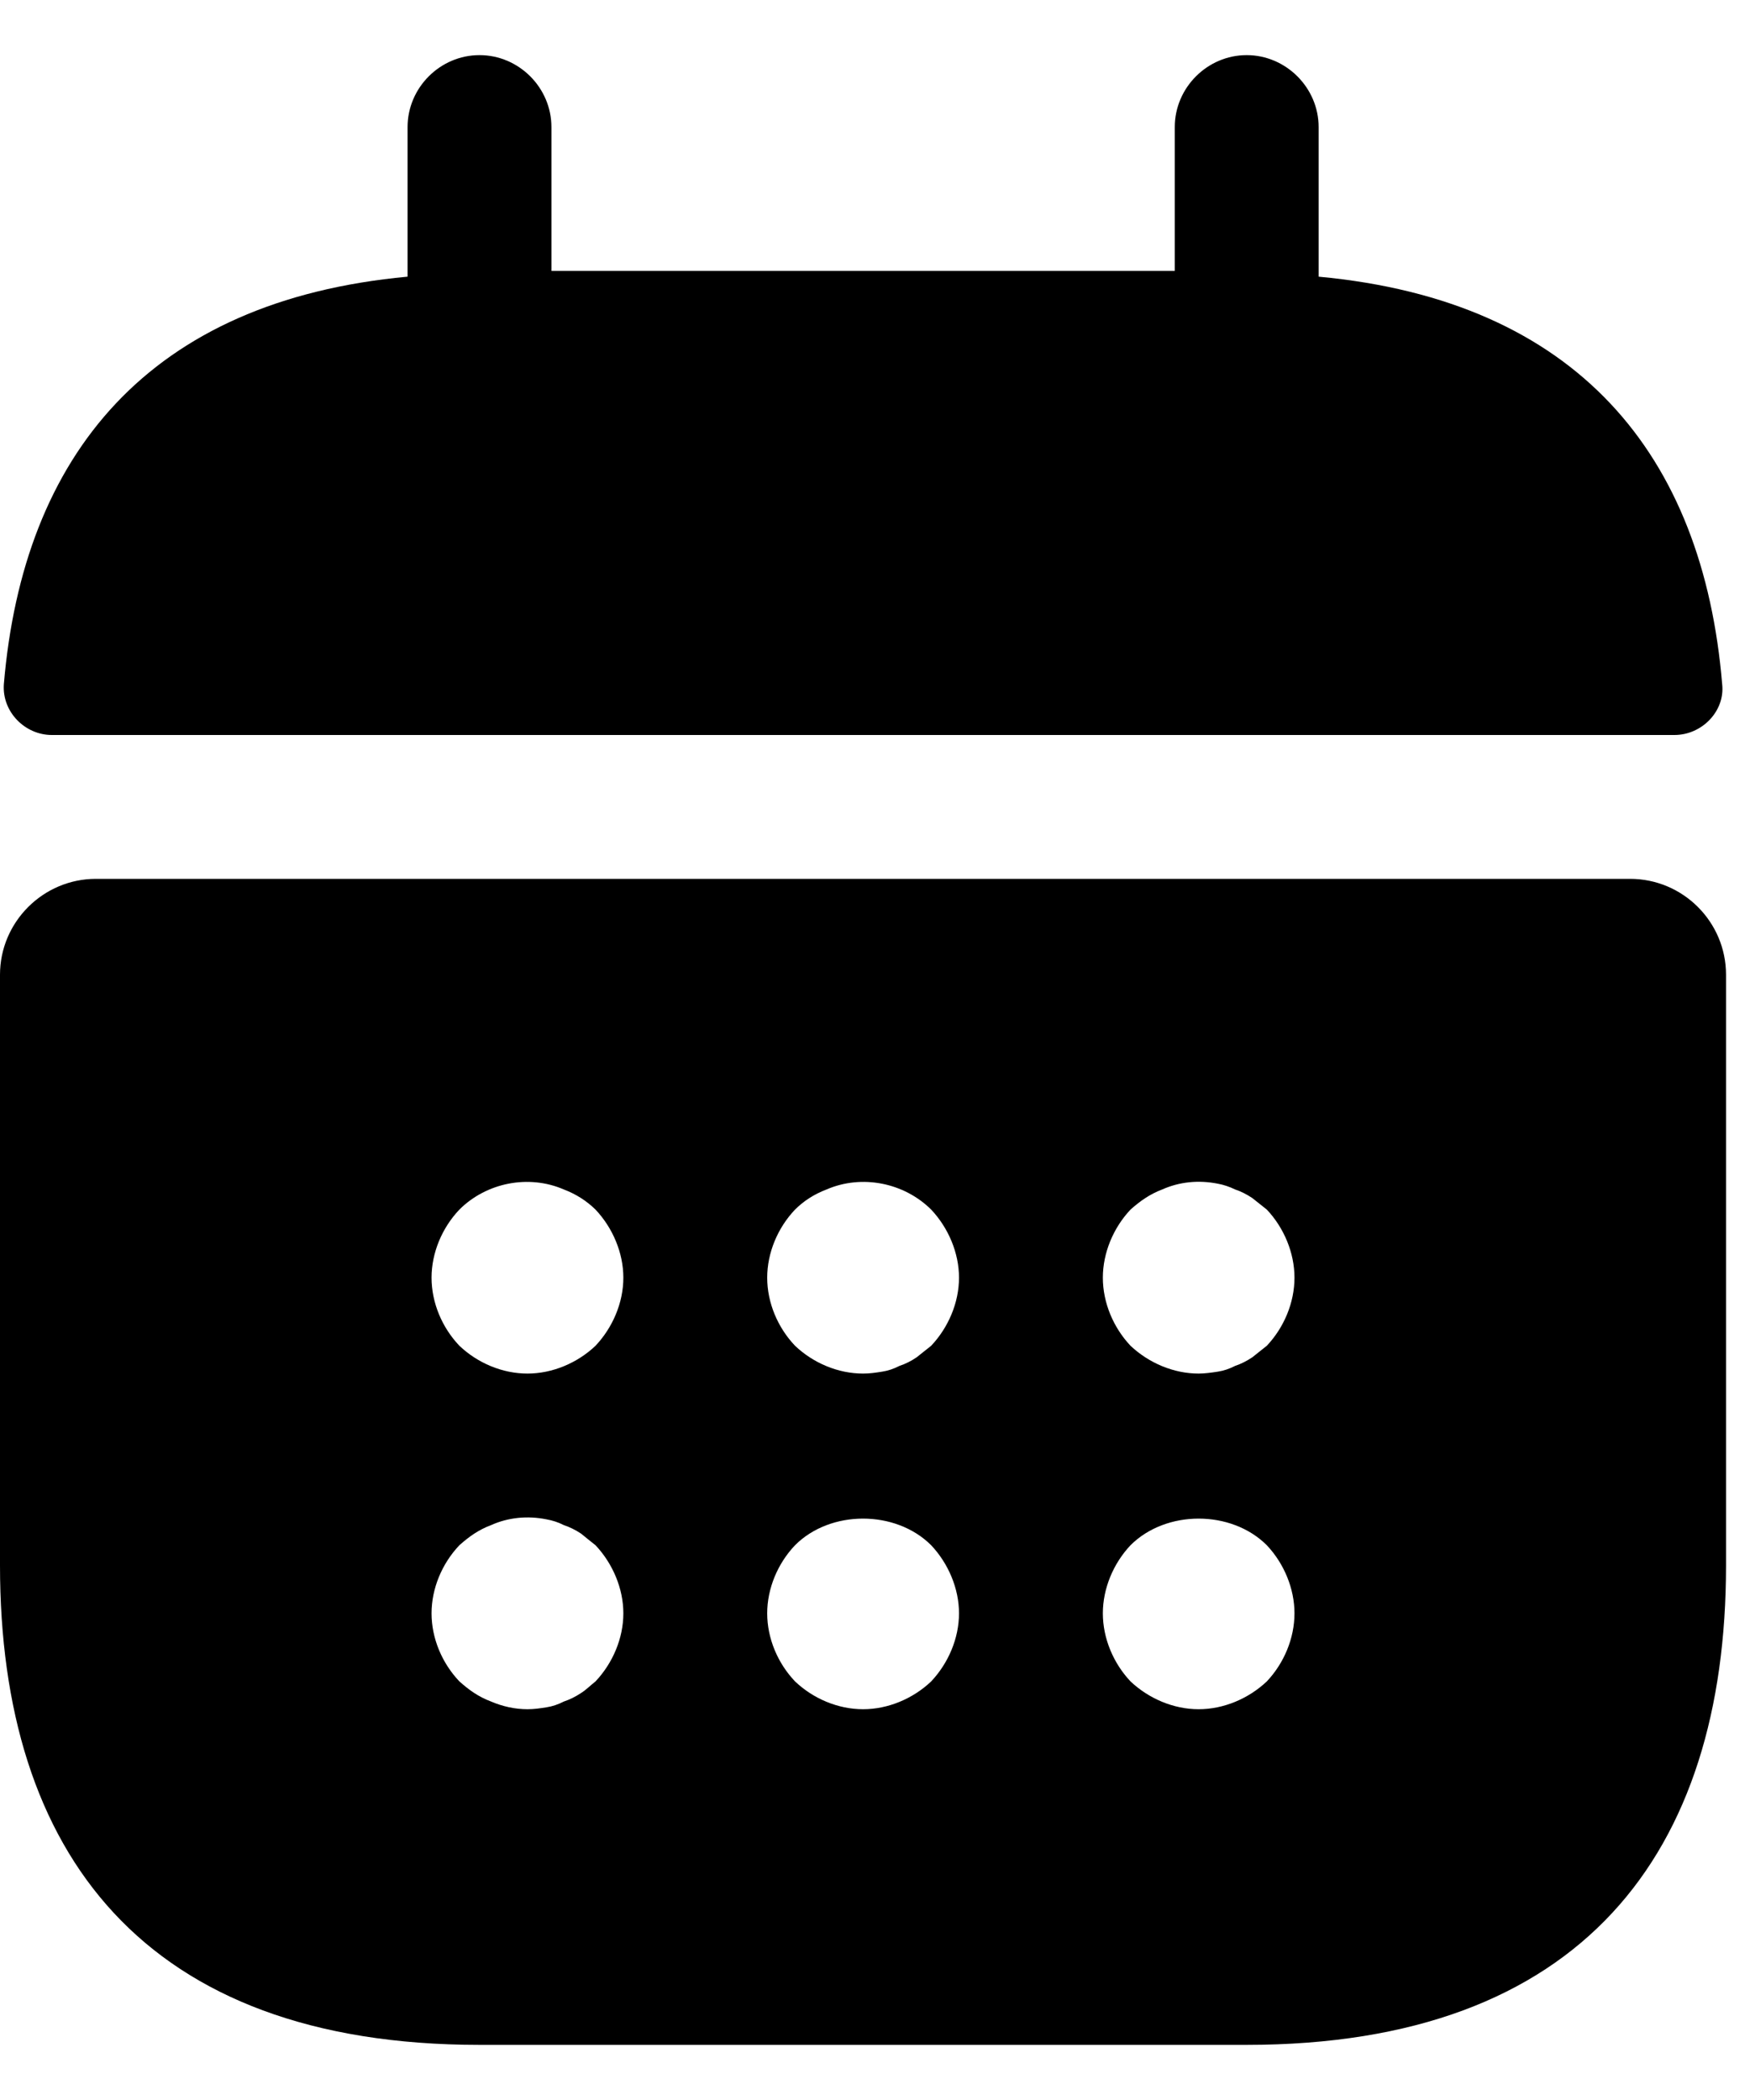 <svg width="10" height="12" viewBox="0 0 10 12" fill="none" xmlns="http://www.w3.org/2000/svg">
<path d="M7.535 1.581V0.726C7.535 0.501 7.348 0.315 7.124 0.315C6.899 0.315 6.713 0.501 6.713 0.726V1.548H3.151V0.726C3.151 0.501 2.965 0.315 2.74 0.315C2.515 0.315 2.329 0.501 2.329 0.726V1.581C0.85 1.718 0.132 2.6 0.022 3.91C0.011 4.068 0.143 4.2 0.296 4.2H9.568C9.726 4.2 9.858 4.063 9.841 3.91C9.732 2.6 9.014 1.718 7.535 1.581Z" fill="black"/>
<path d="M9.315 5.022H0.548C0.247 5.022 0 5.268 0 5.57V8.945C0 10.589 0.822 11.685 2.74 11.685H7.123C9.041 11.685 9.863 10.589 9.863 8.945V5.57C9.863 5.268 9.617 5.022 9.315 5.022ZM3.403 9.608C3.375 9.63 3.348 9.657 3.321 9.674C3.288 9.696 3.255 9.712 3.222 9.723C3.189 9.74 3.156 9.751 3.123 9.756C3.085 9.762 3.052 9.767 3.014 9.767C2.943 9.767 2.871 9.751 2.806 9.723C2.734 9.696 2.68 9.657 2.625 9.608C2.526 9.504 2.466 9.362 2.466 9.219C2.466 9.077 2.526 8.934 2.625 8.83C2.68 8.781 2.734 8.742 2.806 8.715C2.904 8.671 3.014 8.66 3.123 8.682C3.156 8.688 3.189 8.698 3.222 8.715C3.255 8.726 3.288 8.742 3.321 8.764C3.348 8.786 3.375 8.808 3.403 8.83C3.501 8.934 3.562 9.077 3.562 9.219C3.562 9.362 3.501 9.504 3.403 9.608ZM3.403 7.69C3.299 7.789 3.156 7.849 3.014 7.849C2.871 7.849 2.729 7.789 2.625 7.69C2.526 7.586 2.466 7.444 2.466 7.301C2.466 7.159 2.526 7.016 2.625 6.912C2.778 6.759 3.019 6.709 3.222 6.797C3.293 6.824 3.353 6.863 3.403 6.912C3.501 7.016 3.562 7.159 3.562 7.301C3.562 7.444 3.501 7.586 3.403 7.69ZM5.321 9.608C5.217 9.707 5.074 9.767 4.932 9.767C4.789 9.767 4.647 9.707 4.543 9.608C4.444 9.504 4.384 9.362 4.384 9.219C4.384 9.077 4.444 8.934 4.543 8.83C4.745 8.627 5.118 8.627 5.321 8.83C5.419 8.934 5.48 9.077 5.48 9.219C5.48 9.362 5.419 9.504 5.321 9.608ZM5.321 7.69C5.293 7.712 5.266 7.734 5.238 7.756C5.206 7.778 5.173 7.794 5.14 7.805C5.107 7.822 5.074 7.833 5.041 7.838C5.003 7.844 4.97 7.849 4.932 7.849C4.789 7.849 4.647 7.789 4.543 7.69C4.444 7.586 4.384 7.444 4.384 7.301C4.384 7.159 4.444 7.016 4.543 6.912C4.592 6.863 4.652 6.824 4.723 6.797C4.926 6.709 5.167 6.759 5.321 6.912C5.419 7.016 5.48 7.159 5.48 7.301C5.48 7.444 5.419 7.586 5.321 7.69ZM7.239 9.608C7.134 9.707 6.992 9.767 6.849 9.767C6.707 9.767 6.565 9.707 6.46 9.608C6.362 9.504 6.302 9.362 6.302 9.219C6.302 9.077 6.362 8.934 6.46 8.83C6.663 8.627 7.036 8.627 7.239 8.83C7.337 8.934 7.397 9.077 7.397 9.219C7.397 9.362 7.337 9.504 7.239 9.608ZM7.239 7.69C7.211 7.712 7.184 7.734 7.156 7.756C7.123 7.778 7.091 7.794 7.058 7.805C7.025 7.822 6.992 7.833 6.959 7.838C6.921 7.844 6.882 7.849 6.849 7.849C6.707 7.849 6.565 7.789 6.46 7.69C6.362 7.586 6.302 7.444 6.302 7.301C6.302 7.159 6.362 7.016 6.46 6.912C6.515 6.863 6.57 6.824 6.641 6.797C6.74 6.753 6.849 6.742 6.959 6.764C6.992 6.77 7.025 6.781 7.058 6.797C7.091 6.808 7.123 6.824 7.156 6.846L7.239 6.912C7.337 7.016 7.397 7.159 7.397 7.301C7.397 7.444 7.337 7.586 7.239 7.69Z" fill="black"/>
</svg>
